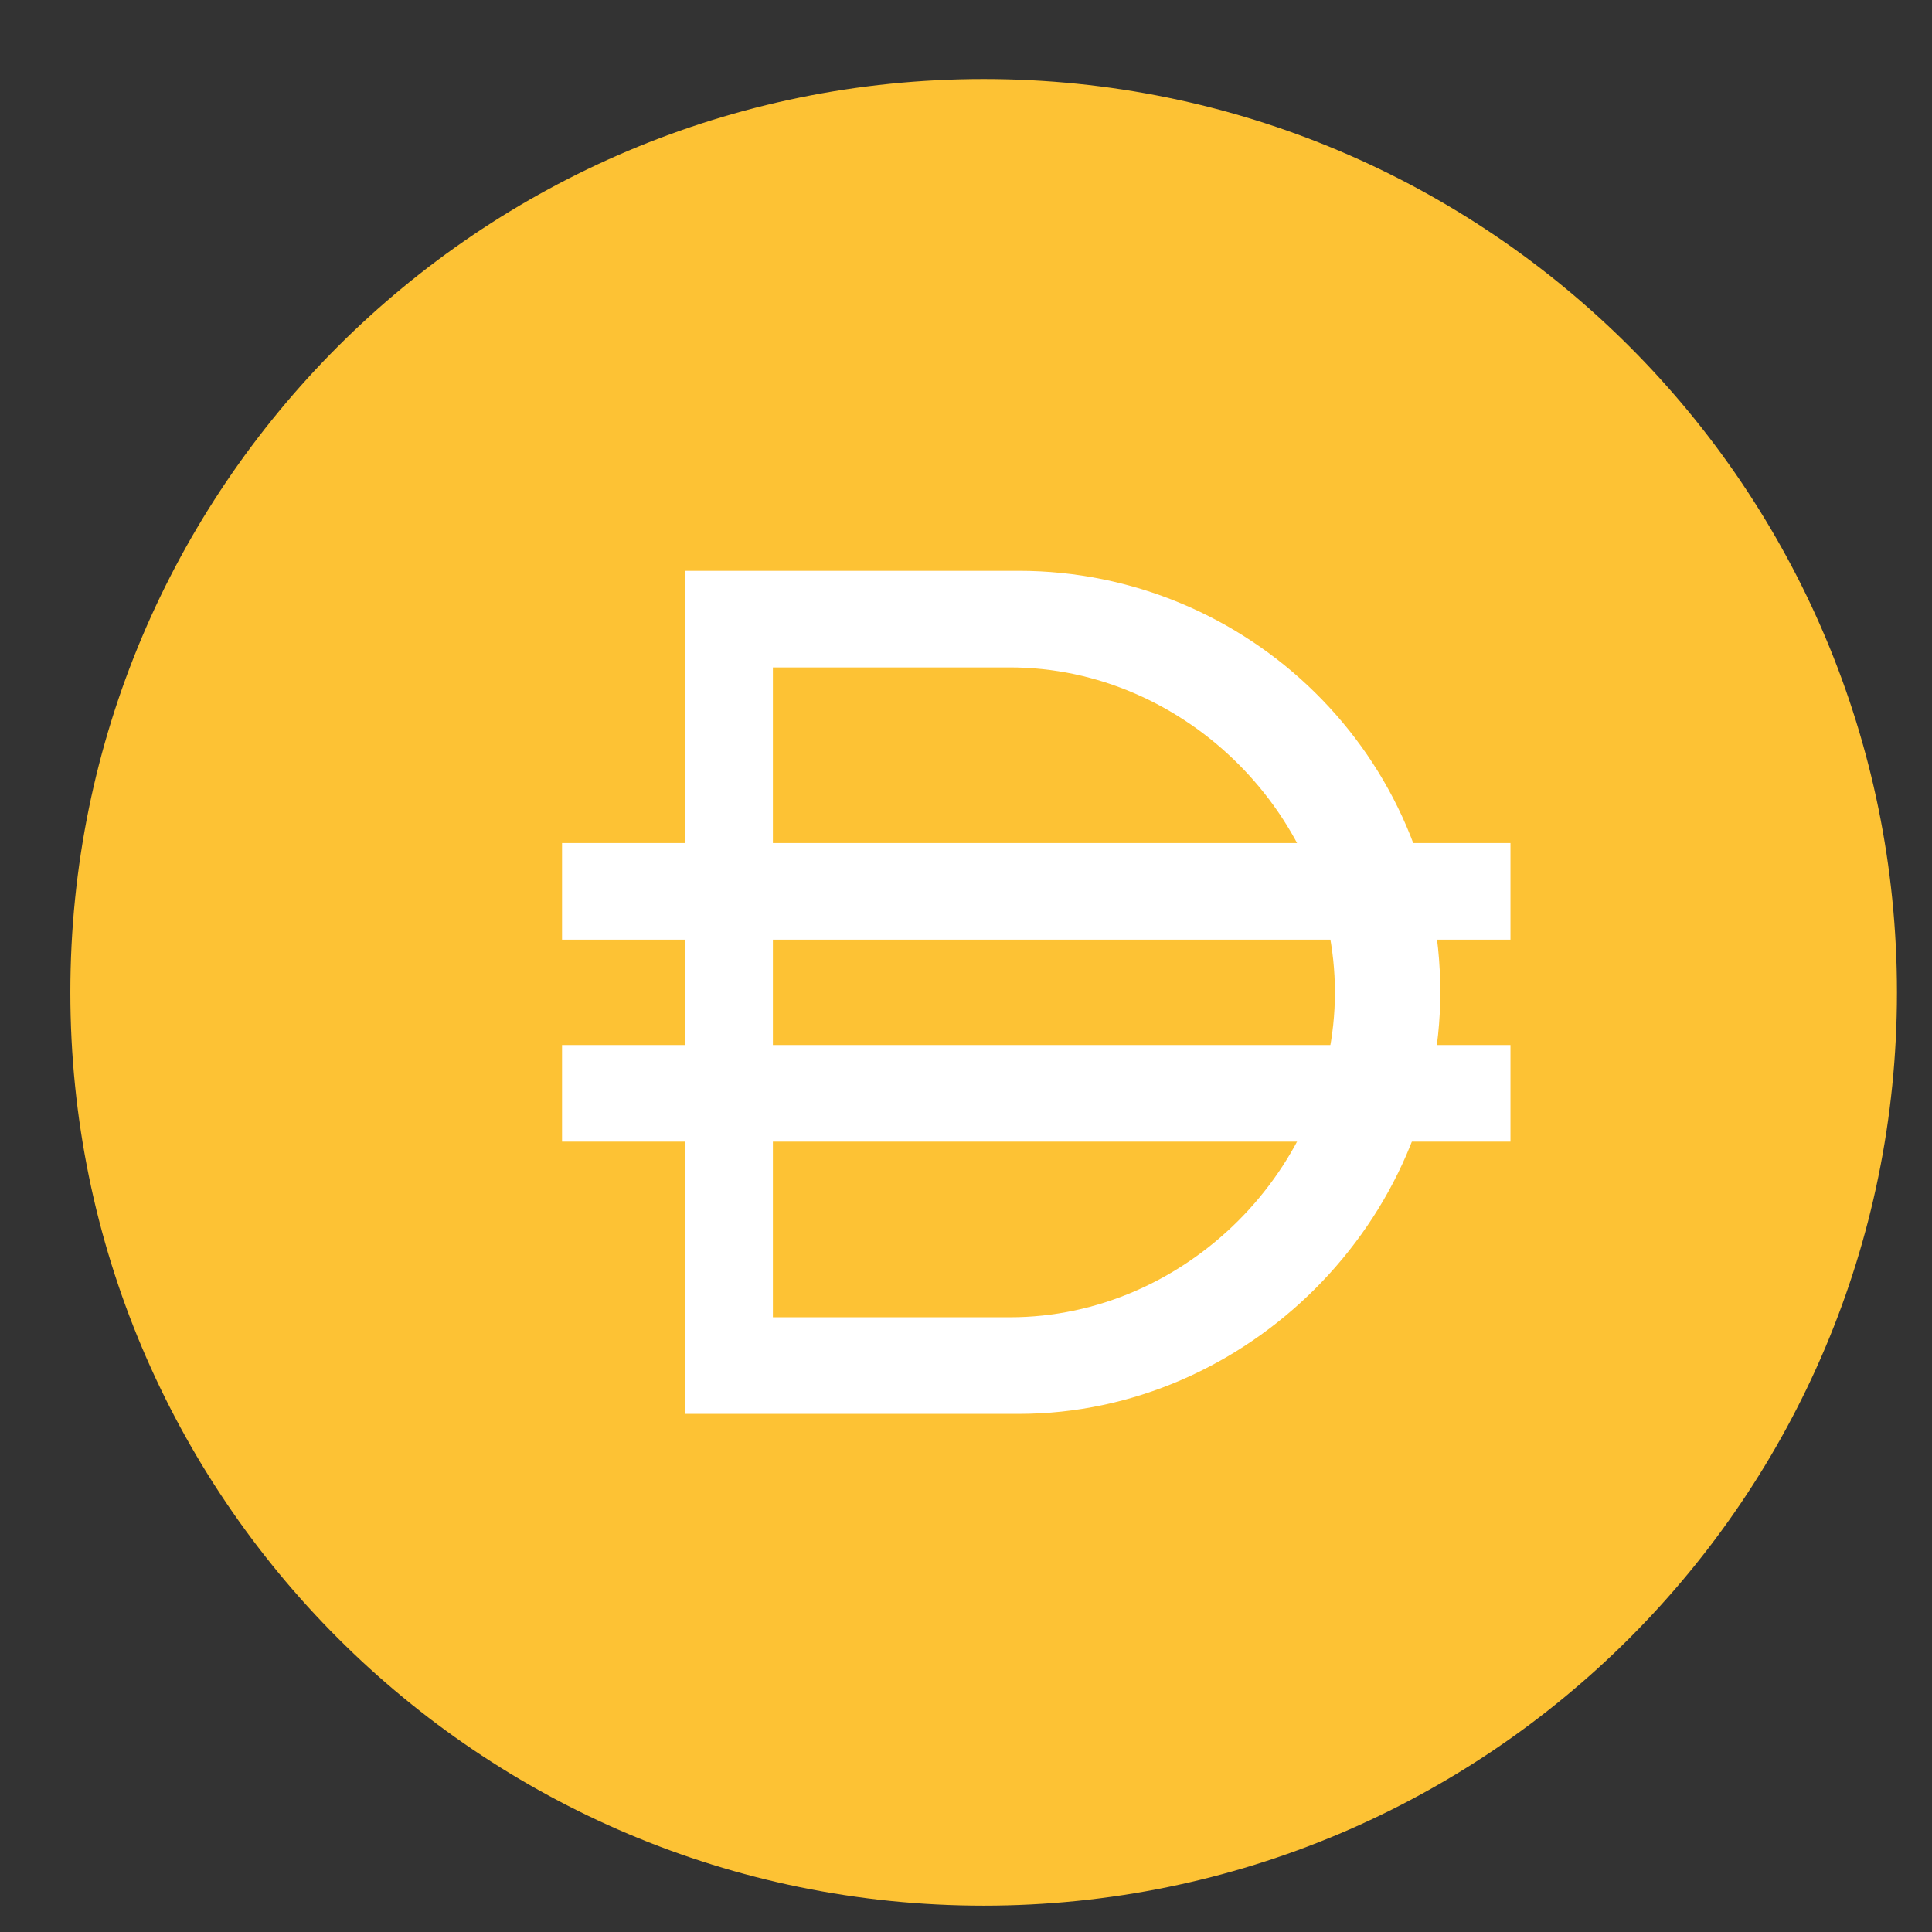 <svg width="22" height="22" viewBox="0 0 22 22" fill="none" xmlns="http://www.w3.org/2000/svg">
<rect x="0" y="0" width="22" height="22" fill="#333333" stroke="none"/>
<g id="Group">
<path id="Vector" d="M11.201 21.7C16.945 21.7 21.601 17.044 21.601 11.3C21.601 5.556 16.945 0.9 11.201 0.9C5.457 0.9 0.801 5.556 0.801 11.3C0.801 17.044 5.457 21.7 11.201 21.7Z" fill="#FDC234"/>
<g id="Group_2">
<g id="Group_3">
<path id="Vector_2" d="M11.601 16.1H7.801V6.5H11.601C14.201 6.5 16.401 8.6 16.401 11.3C16.401 13.9 14.201 16.1 11.601 16.1ZM8.801 15H11.501C13.501 15 15.201 13.3 15.201 11.3C15.201 9.3 13.501 7.6 11.501 7.6H8.801V15Z" fill="white"/>
</g>
<g id="Group_4">
<g id="Group_5">
<path id="Vector_3" d="M17.2 9.6H6.4V10.7H17.2V9.6Z" fill="white"/>
</g>
<g id="Group_6">
<path id="Vector_4" d="M17.2 11.9H6.4V13H17.2V11.9Z" fill="white"/>
</g>
</g>
</g>
</g>
</svg>
